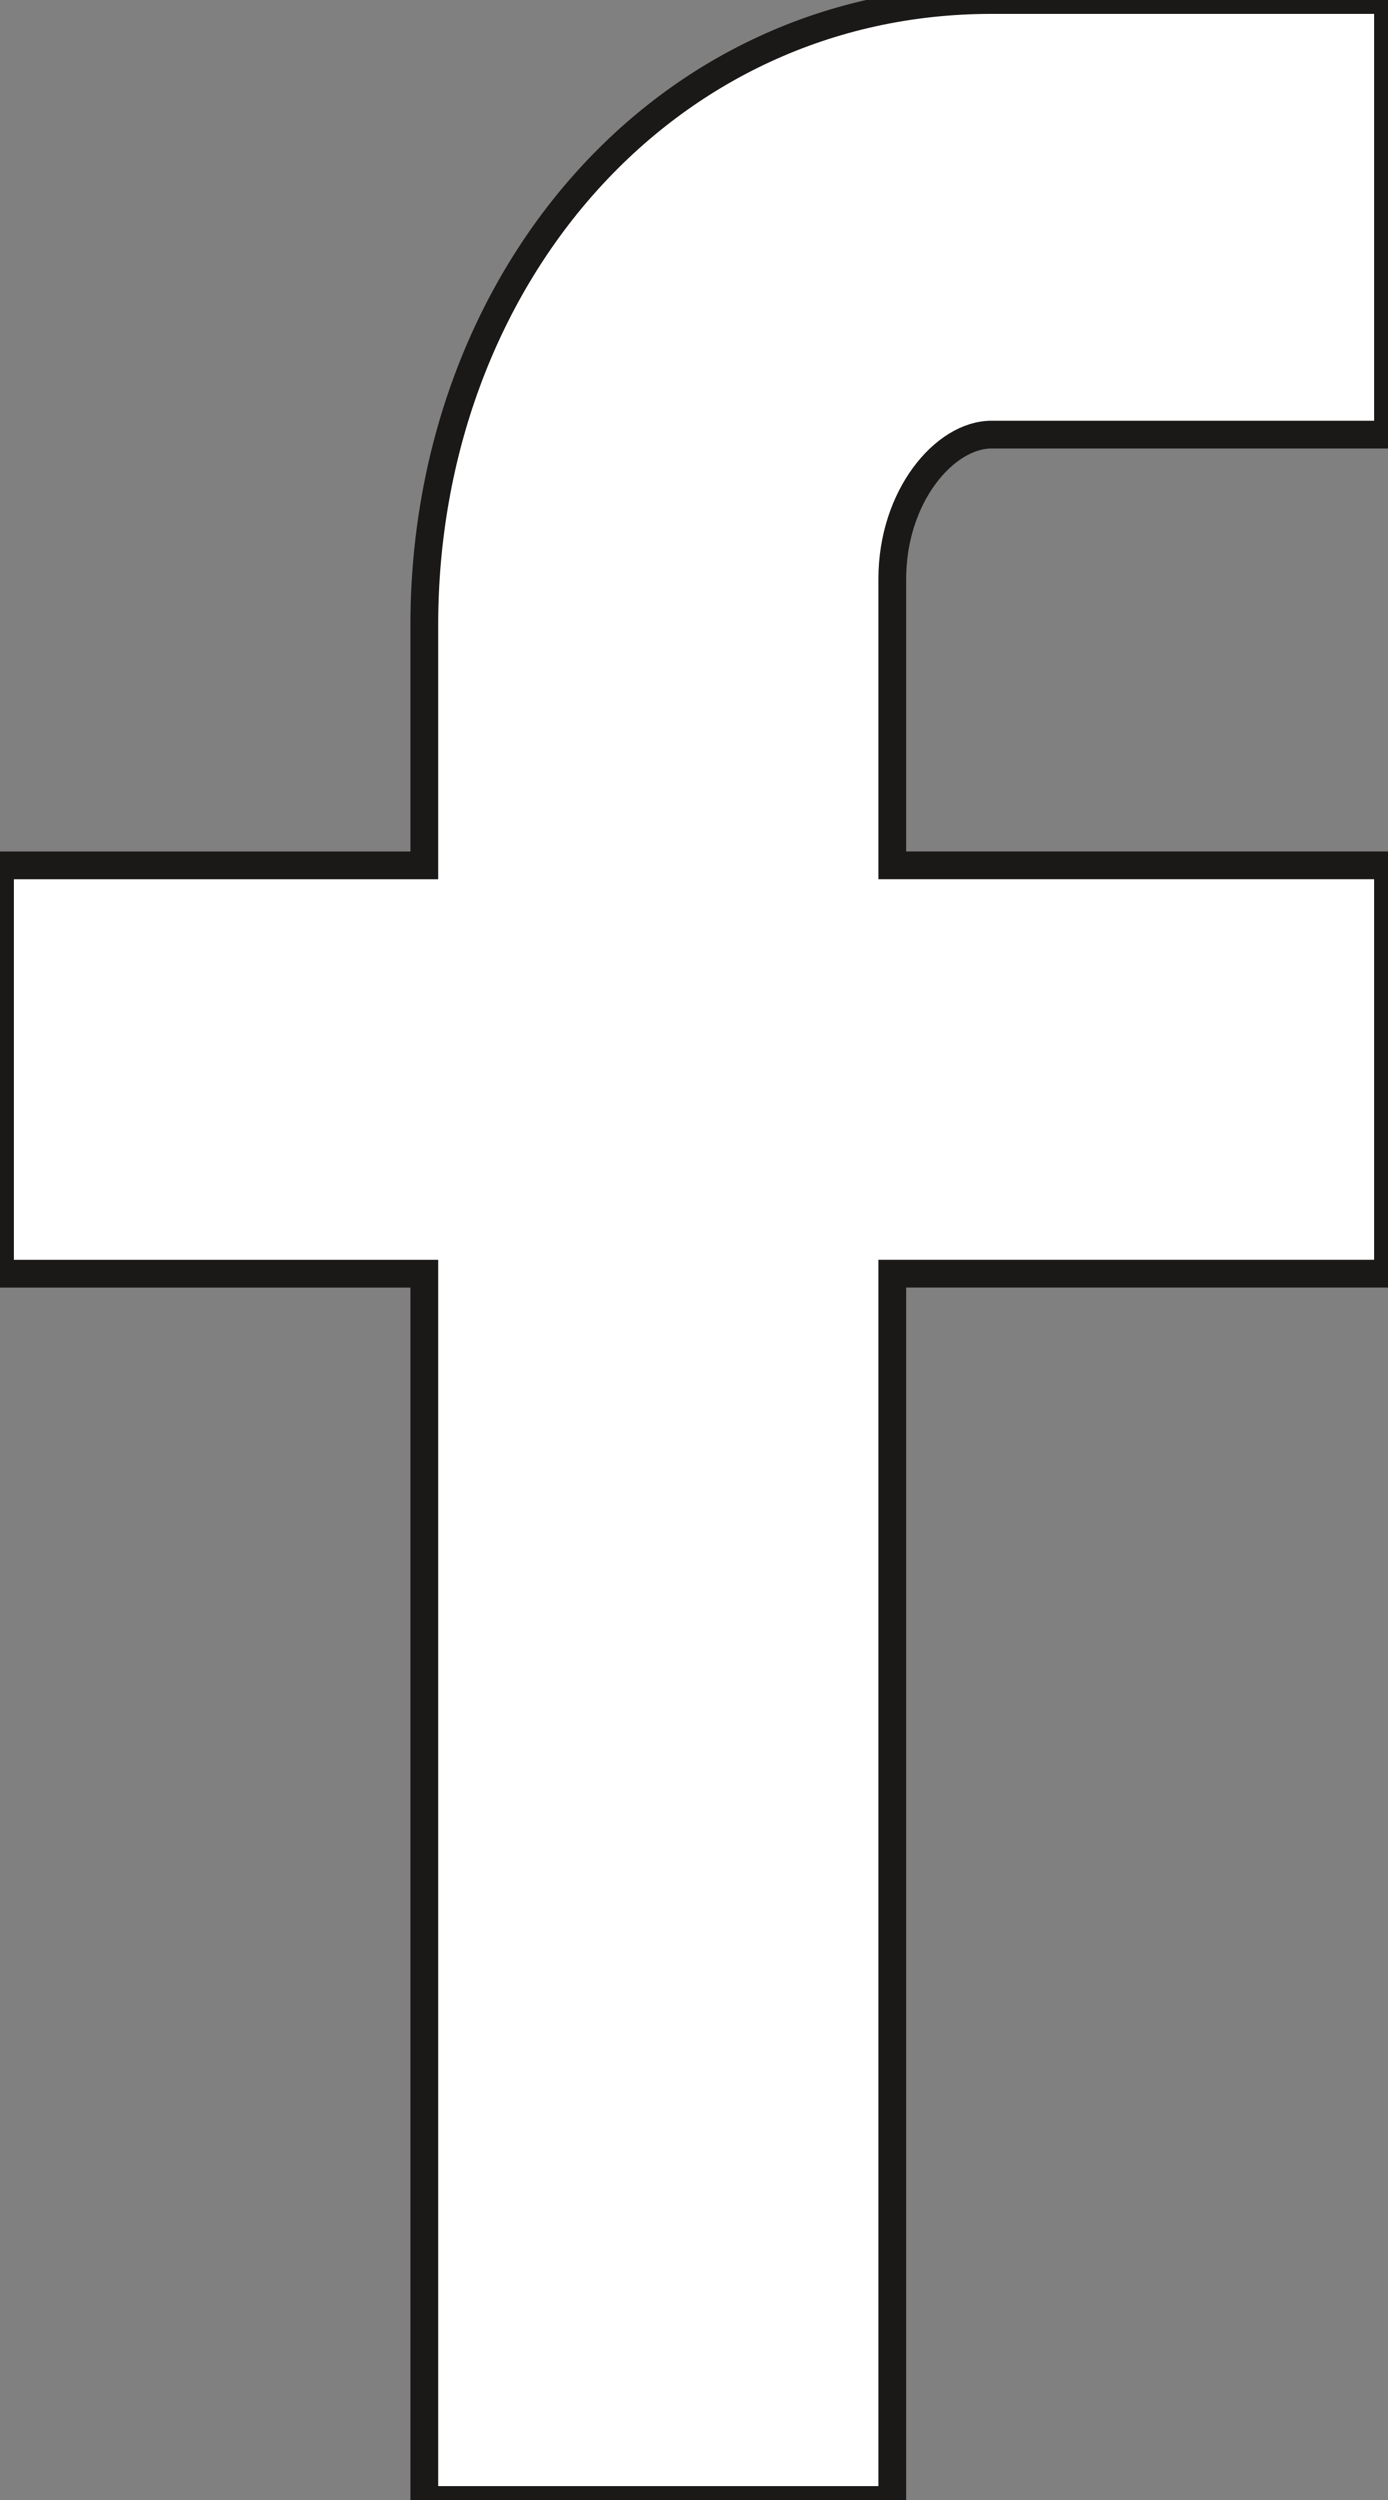<?xml version="1.0" encoding="utf-8"?>
<!-- Generator: Adobe Illustrator 16.0.0, SVG Export Plug-In . SVG Version: 6.00 Build 0)  -->
<!DOCTYPE svg PUBLIC "-//W3C//DTD SVG 1.1//EN" "http://www.w3.org/Graphics/SVG/1.1/DTD/svg11.dtd">
<svg version="1.1" id="All_glyphs" xmlns="http://www.w3.org/2000/svg" xmlns:xlink="http://www.w3.org/1999/xlink" x="0px" y="0px"
	 width="50px" height="90px" viewBox="0 0 50 90" enable-background="new 0 0 50 90" xml:space="preserve">
<rect x="0" y="0" width="50" height="90" fill="#808080" stroke="none"/>
<path fill="#FFFFFF" stroke="#1B1818" stroke-miterlimit="10" d="M50,15.646H35.717c-1.688,0-3.574,2.221-3.574,5.192v10.314H50
	v14.7H32.143V90H15.285V45.854H0v-14.7h15.285V22.5c0-12.407,8.611-22.5,20.432-22.5H50V15.646z"/>
</svg>
